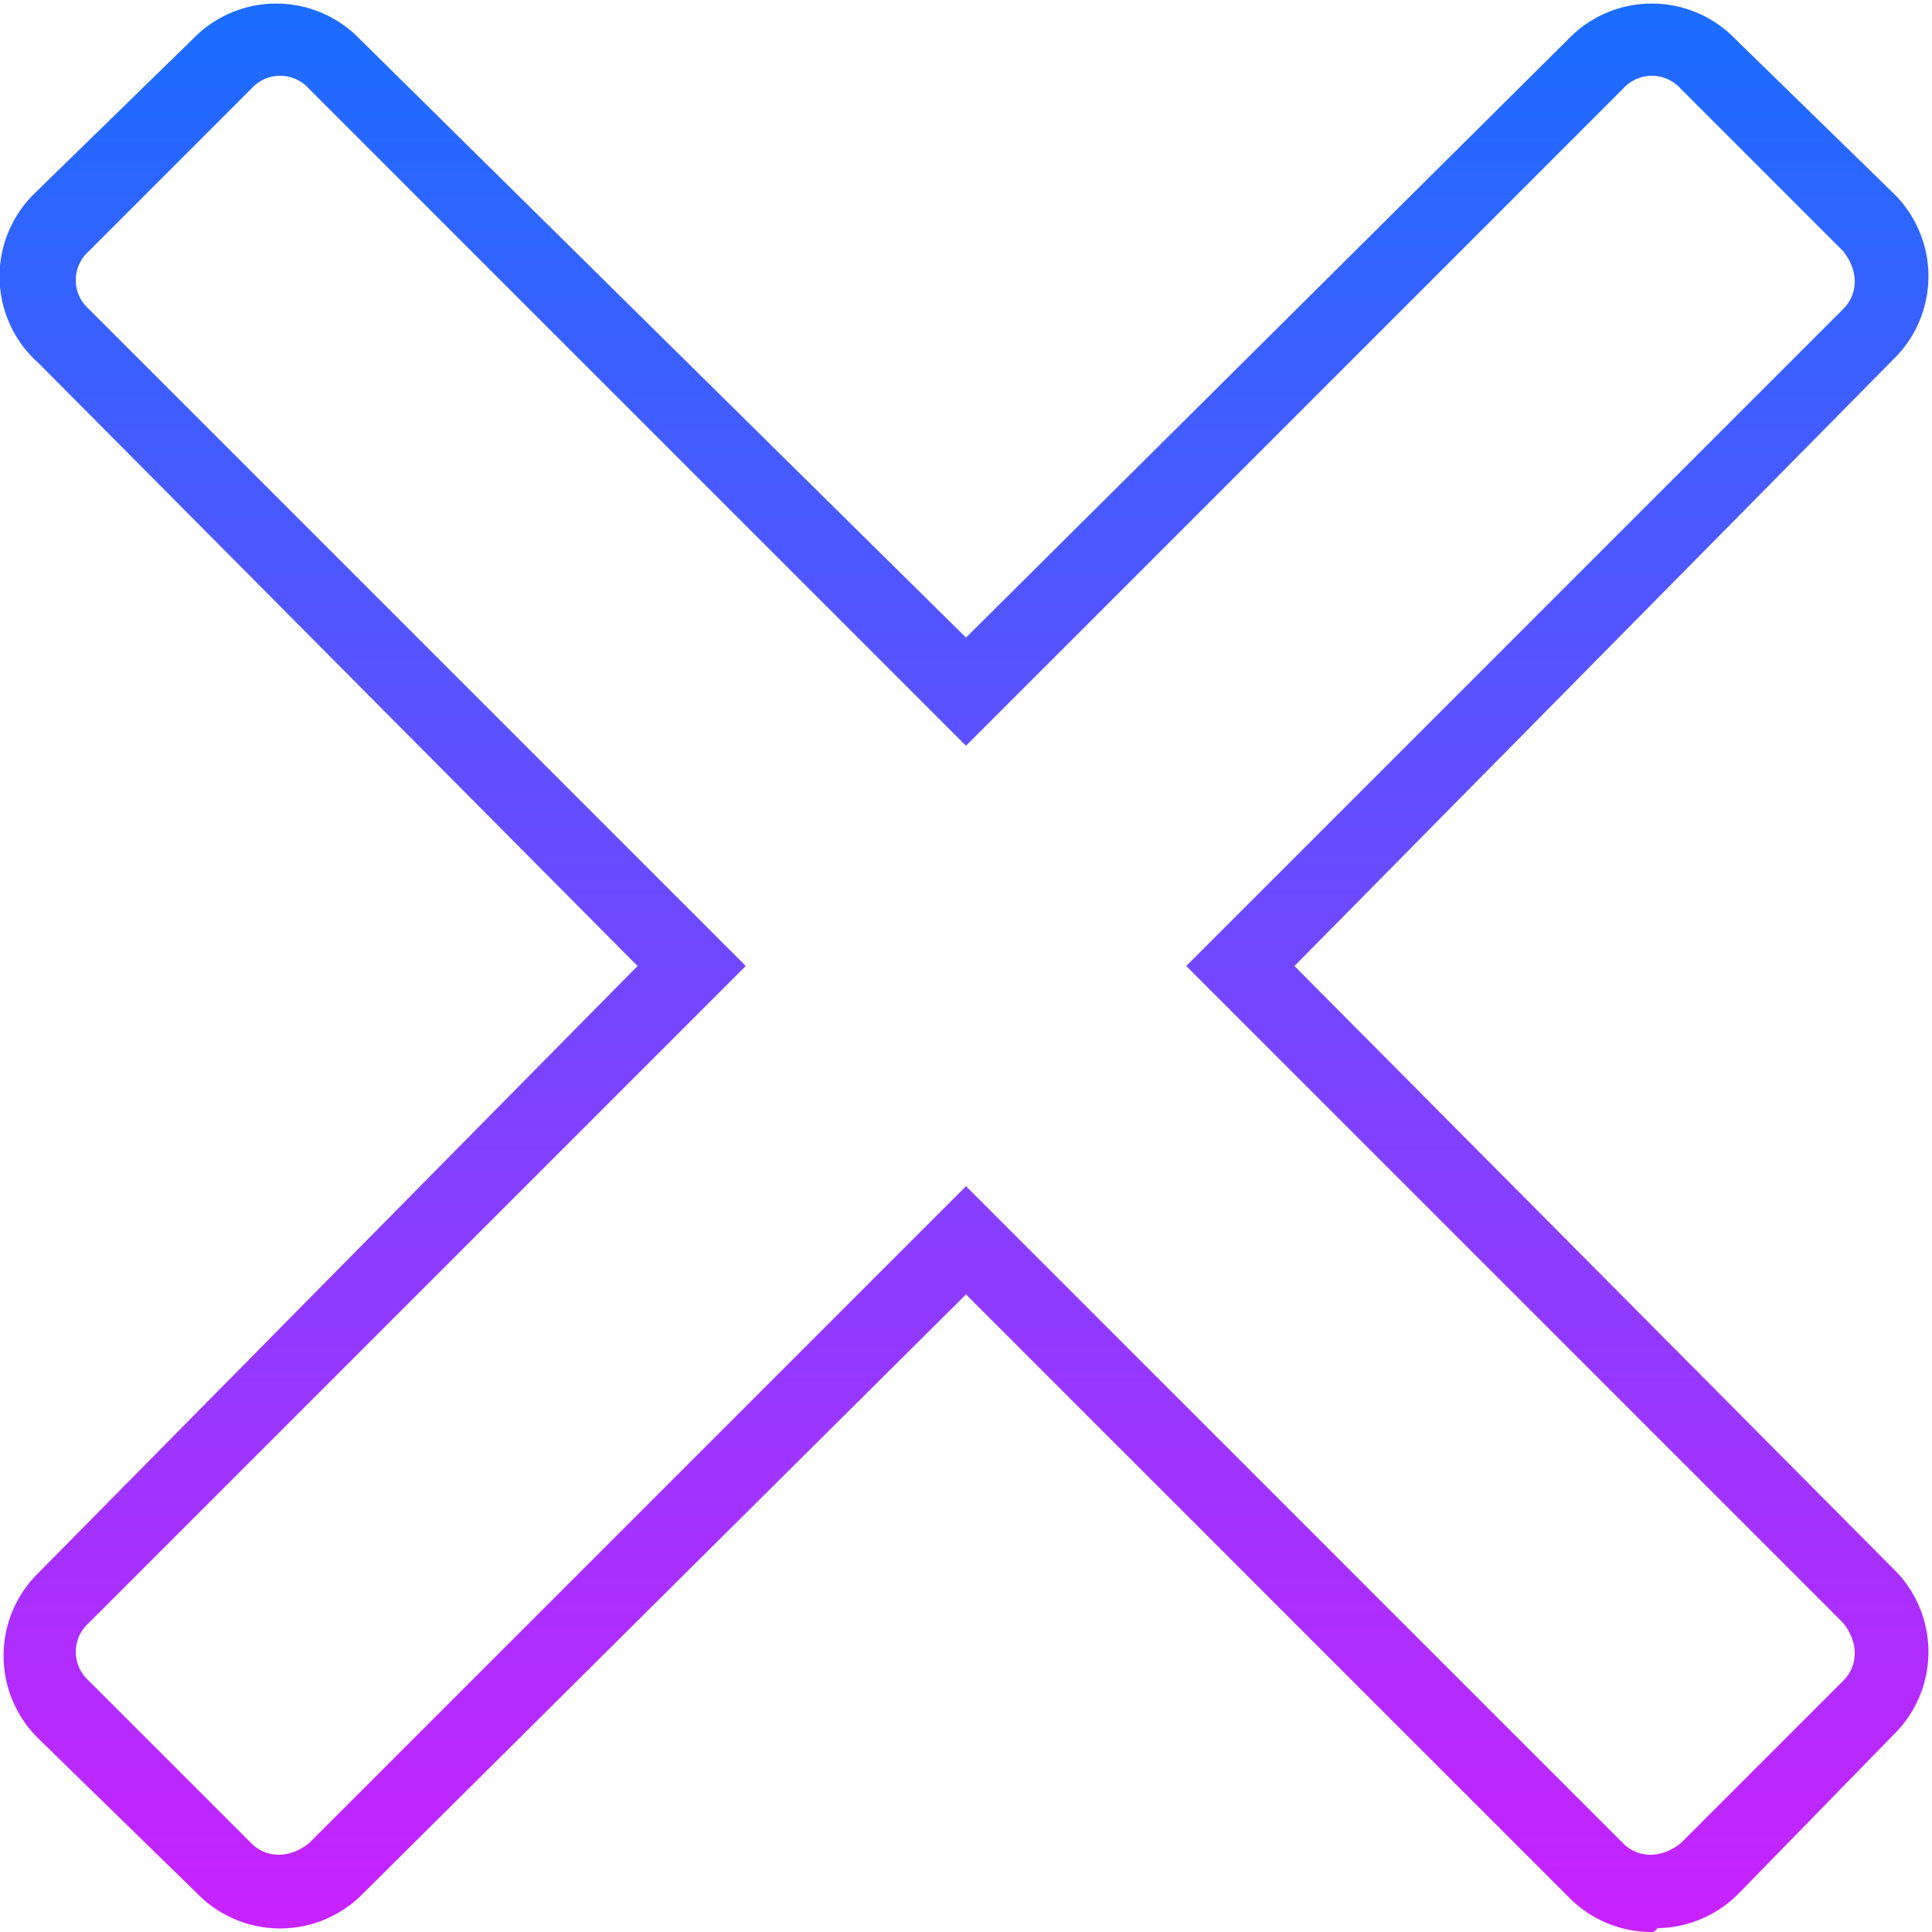 <svg xmlns="http://www.w3.org/2000/svg" fill="none" viewBox="0 0 50 50"><path fill="url(#a)" d="M42.8 50a3 3 0 0 1-2.2-.9L25 33.5 9.4 49a3 3 0 0 1-4.3 0L1 45a3 3 0 0 1 0-4.3L16.5 25 1 9.4A3 3 0 0 1 .9 5L5 1a3 3 0 0 1 4.3 0L25 16.5 40.6 1a3 3 0 0 1 4.3 0L49 5a3 3 0 0 1 0 4.3L33.5 25 49 40.6a3 3 0 0 1 0 4.3L45 49a3 3 0 0 1-2.1.9ZM25 30.7l17 17c.4.4 1 .4 1.5 0l4.2-4.2c.4-.4.4-1 0-1.5l-17-17 17-17c.4-.4.4-1 0-1.5l-4.2-4.2a1 1 0 0 0-1.5 0l-17 17-17-17a1 1 0 0 0-1.5 0L2.3 6.5a1 1 0 0 0 0 1.5l17 17-17 17a1 1 0 0 0 0 1.5l4.2 4.2c.4.4 1 .4 1.5 0l17-17Z"/><defs><linearGradient id="a" x1="25" x2="25" y1="0" y2="50" gradientUnits="userSpaceOnUse"><stop stop-color="#1A6DFF"/><stop offset="1" stop-color="#C822FF"/></linearGradient></defs></svg>